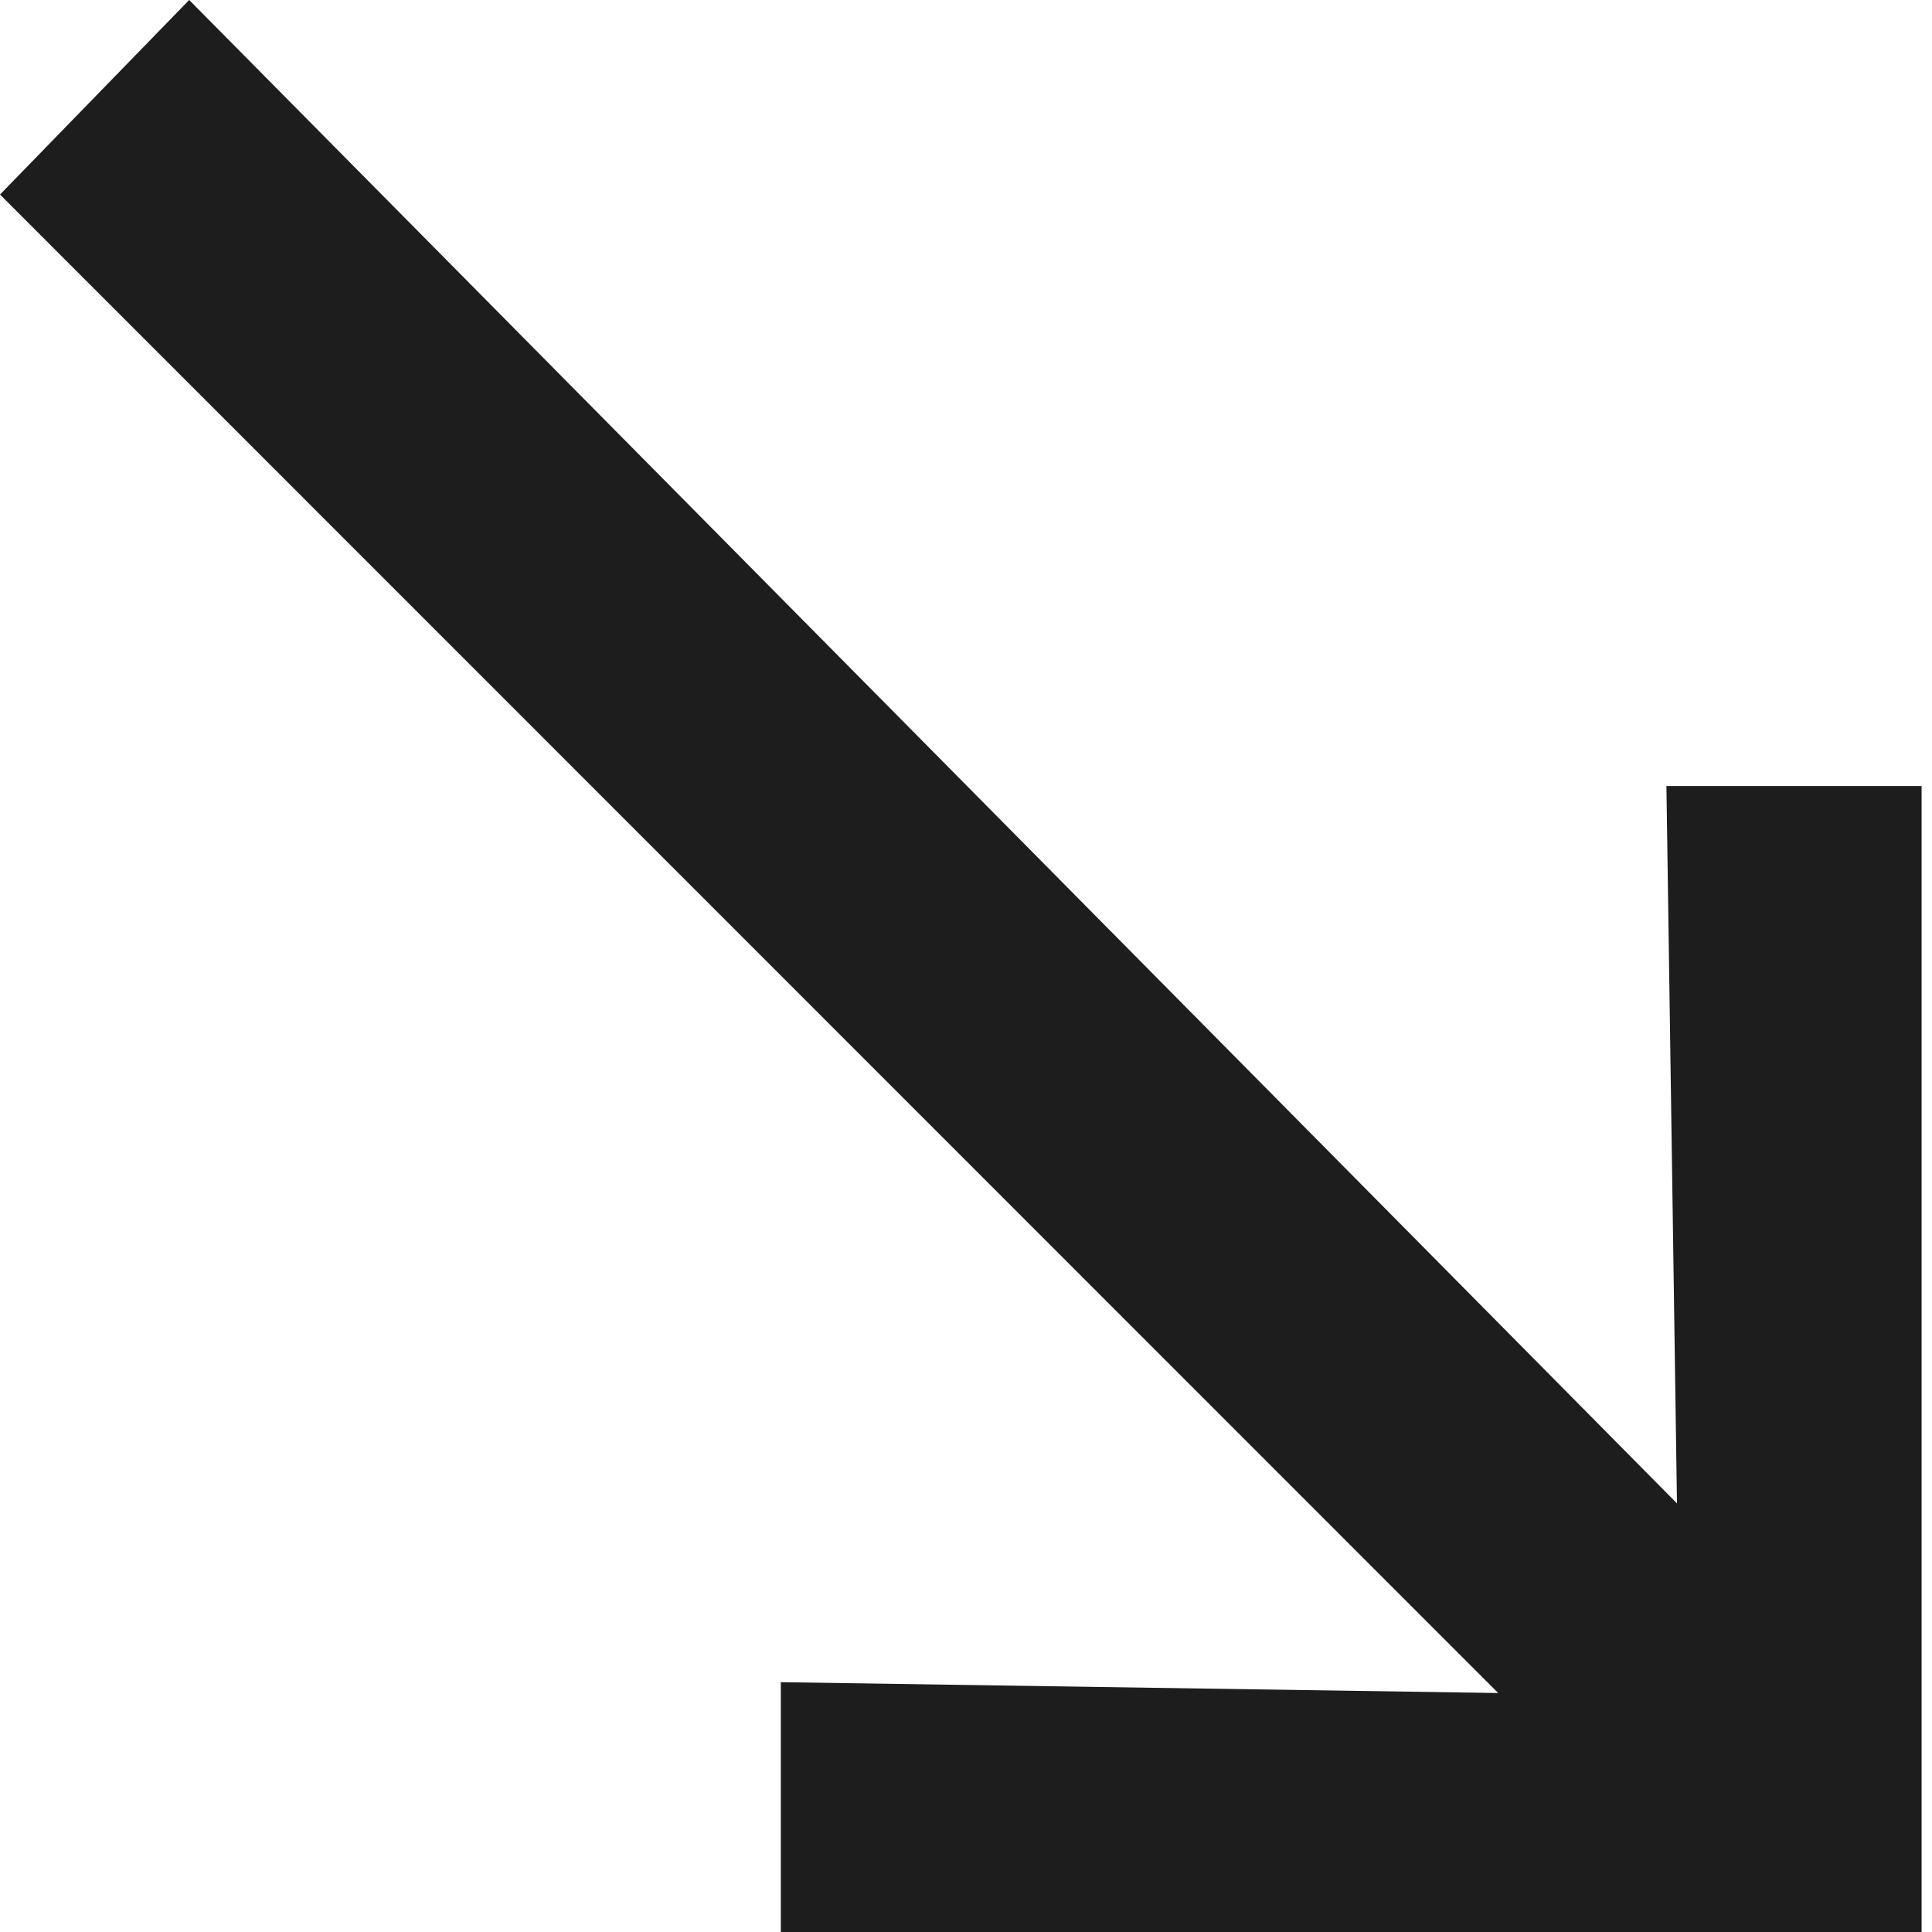 <svg fill="none" height="13" viewBox="0 0 13 13" width="13" xmlns="http://www.w3.org/2000/svg"><path d="m11.284 10.116-.071-4.827h1.717v7.711h-7.676v-1.681l4.827.073-10.081-10.083 1.273-1.309z" fill="#1d1d1d"/></svg>